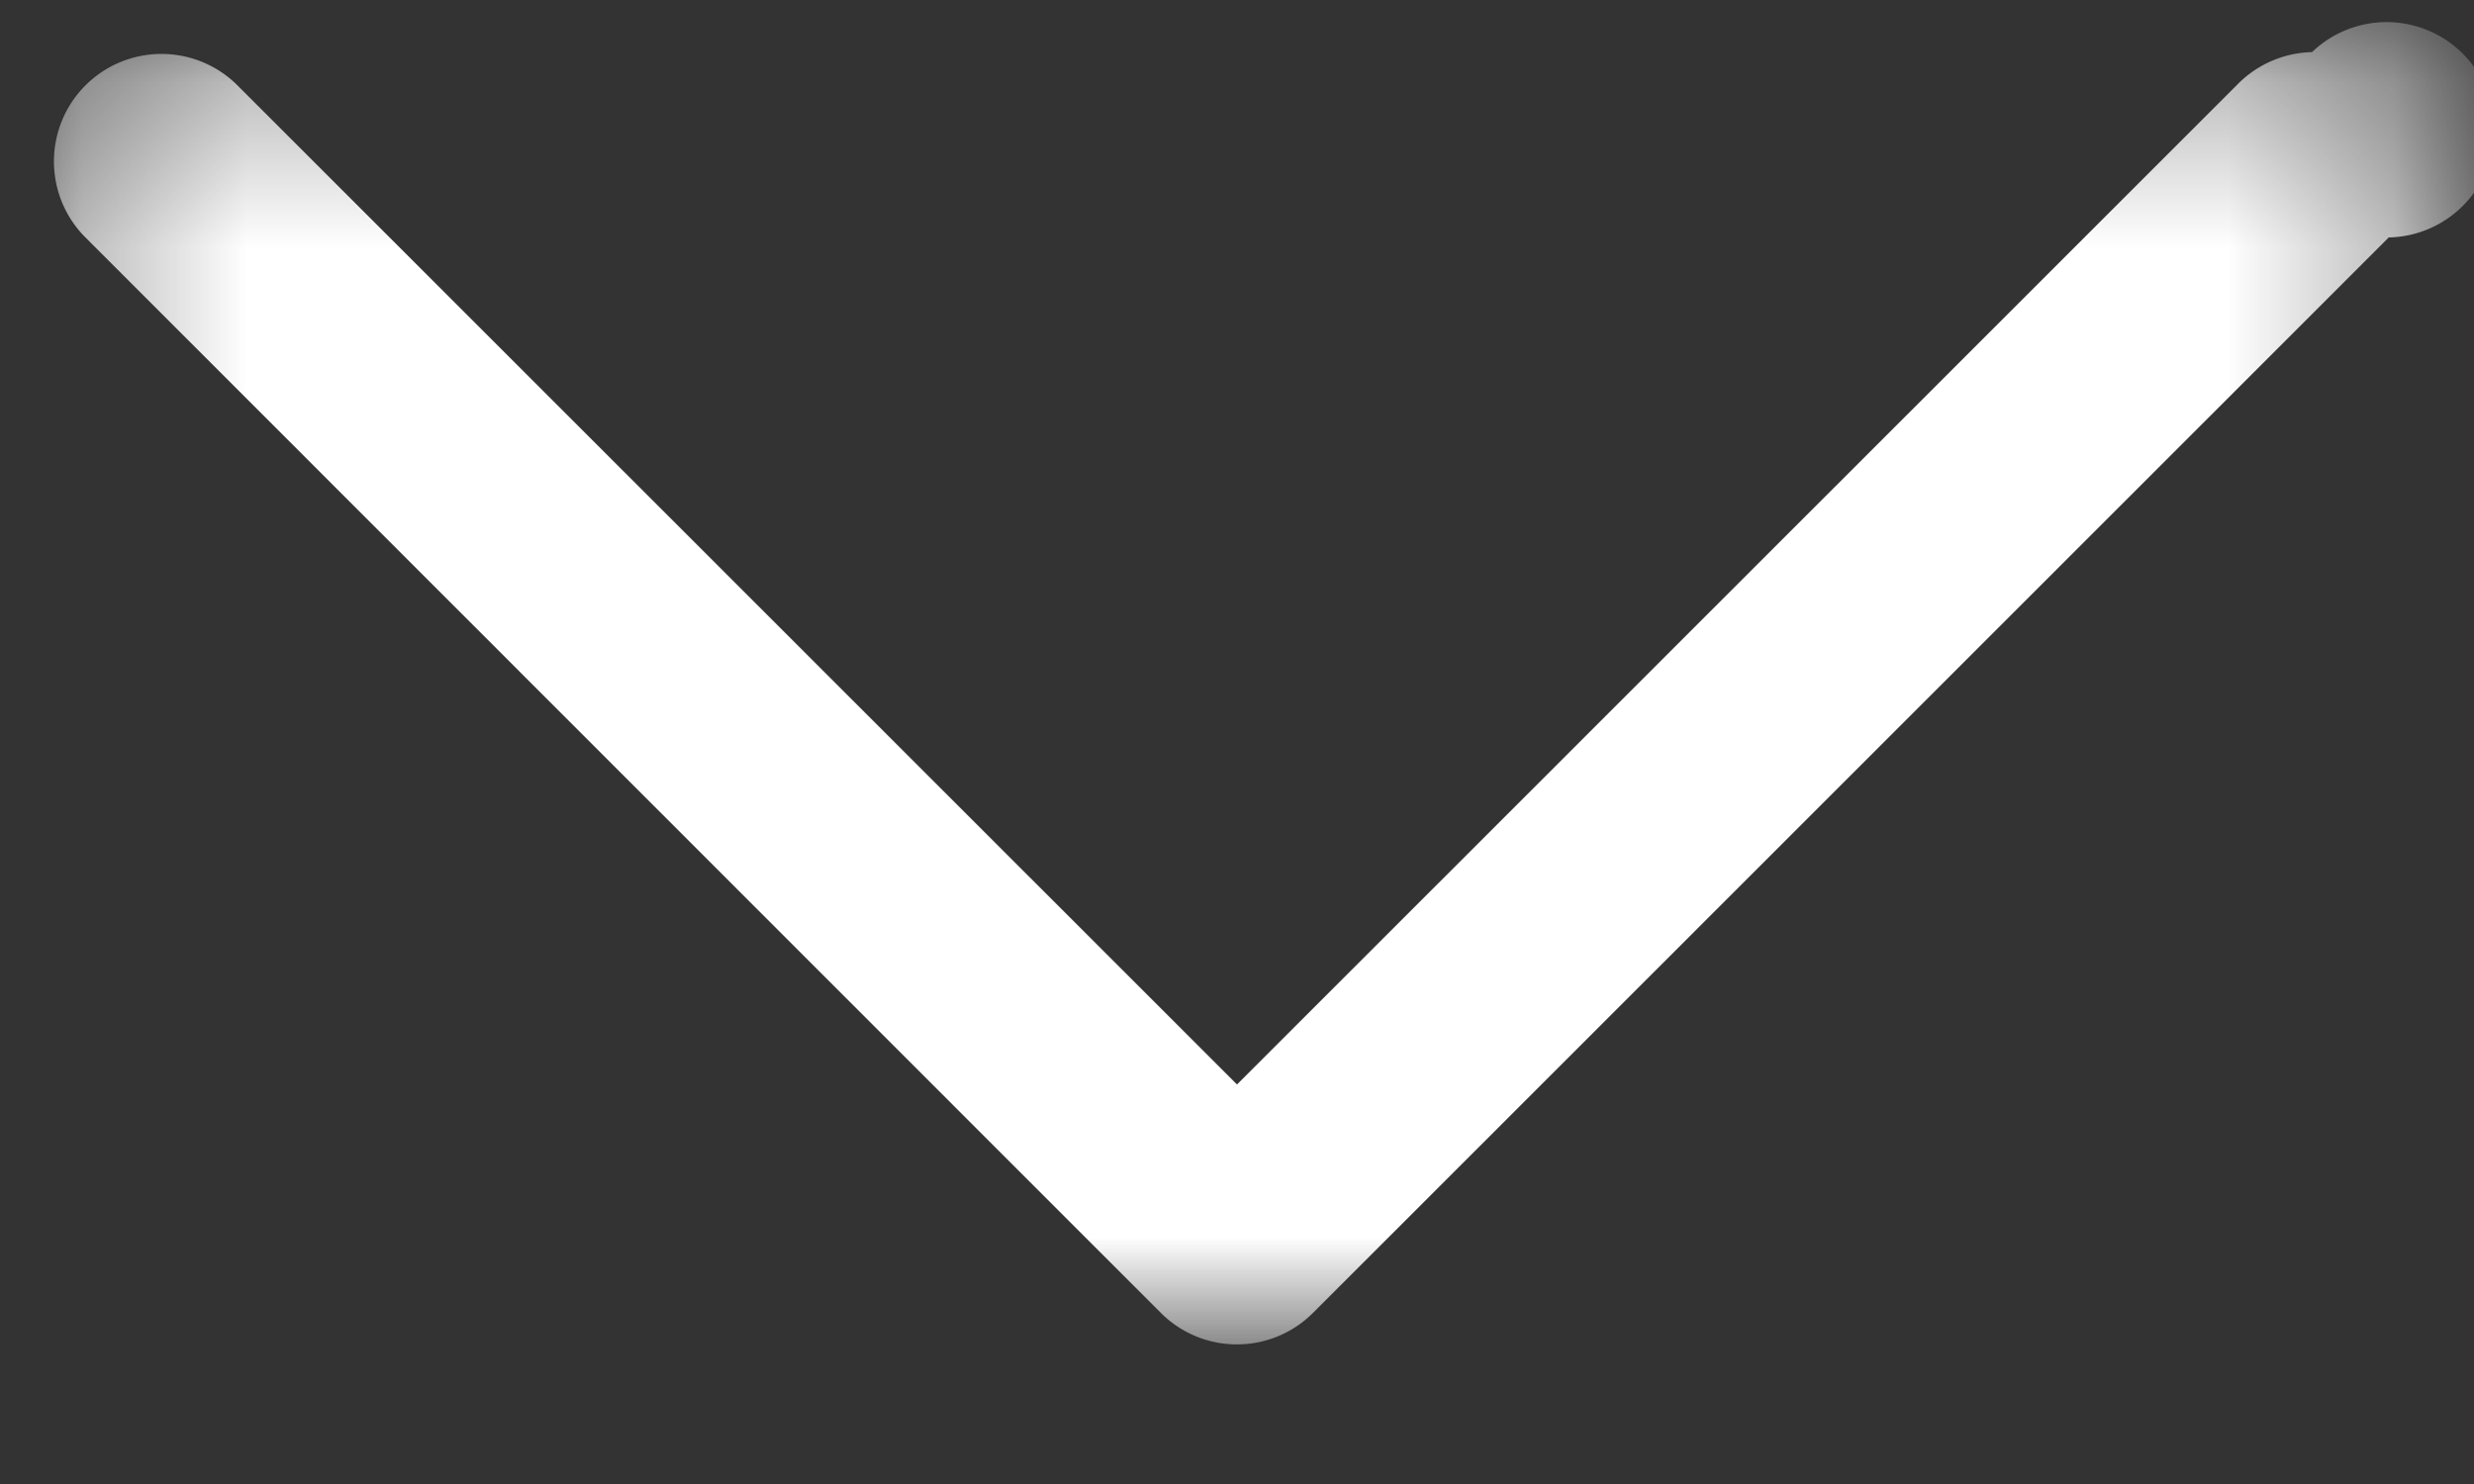 <svg xmlns="http://www.w3.org/2000/svg" xmlns:xlink="http://www.w3.org/1999/xlink" width="15" height="9" viewBox="0 0 15 9">
    <rect x="0" y="0" width="15" height="9" fill="#333333" stroke="none"/>
    <defs>
        <path id="a" d="M.32.316h14.364v7.817H.32z"/>
    </defs>
    <g fill="none" fill-rule="evenodd">
        <mask id="b" fill="#fff">
            <use xlink:href="#a"/>
        </mask>
        <path fill="#FFF" d="M14.017.316a.655.655 0 0 0-.456.201L7.5 6.577 1.44.518a.651.651 0 0 0-.922.922l6.52 6.522a.652.652 0 0 0 .923 0l6.522-6.522a.653.653 0 1 0-.466-1.123z" mask="url(#b)"/>
    </g>
</svg>
